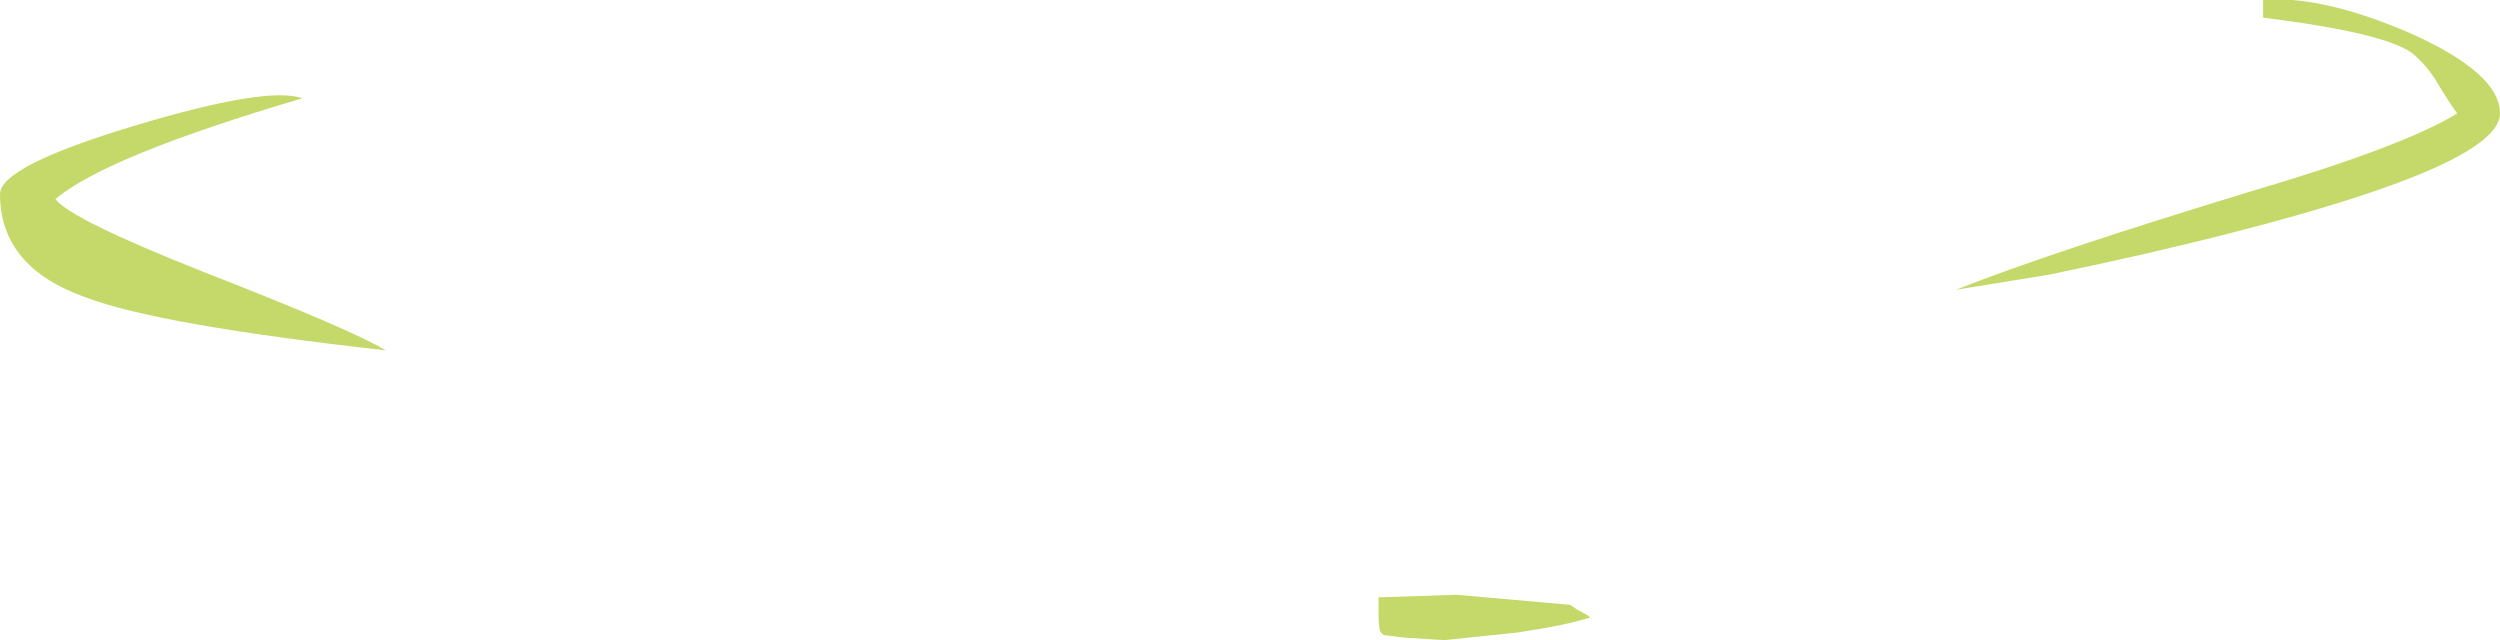 <?xml version="1.0" encoding="UTF-8" standalone="no"?>
<svg xmlns:ffdec="https://www.free-decompiler.com/flash" xmlns:xlink="http://www.w3.org/1999/xlink" ffdec:objectType="shape" height="12.7px" width="49.6px" xmlns="http://www.w3.org/2000/svg">
  <g transform="matrix(1.0, 0.0, 0.0, 1.0, 16.25, 8.55)">
    <path d="M28.65 -8.55 Q29.8 -8.65 31.55 -7.9 33.35 -7.1 33.35 -6.3 33.35 -5.3 28.1 -3.95 26.35 -3.5 24.4 -3.1 L22.55 -2.8 Q24.45 -3.55 28.4 -4.75 31.45 -5.65 32.5 -6.3 32.35 -6.5 32.05 -7.0 31.85 -7.3 31.6 -7.5 31.05 -7.9 28.65 -8.2 L28.65 -8.55 M15.05 3.55 Q15.25 3.65 15.3 3.7 14.85 3.85 13.85 4.0 L12.4 4.15 11.6 4.1 11.2 4.05 11.15 4.0 Q11.1 3.95 11.1 3.6 L11.1 3.3 11.15 3.3 12.65 3.25 14.9 3.45 15.05 3.55 M-12.2 -3.15 Q-9.25 -2.0 -8.6 -1.6 -13.1 -2.1 -14.55 -2.65 -16.25 -3.25 -16.25 -4.7 -16.25 -5.25 -13.6 -6.05 -10.95 -6.85 -10.25 -6.6 -14.15 -5.45 -15.15 -4.6 -14.85 -4.2 -12.2 -3.15" fill="#c4d96a" fill-rule="evenodd" stroke="none"/>
  </g>
</svg>
